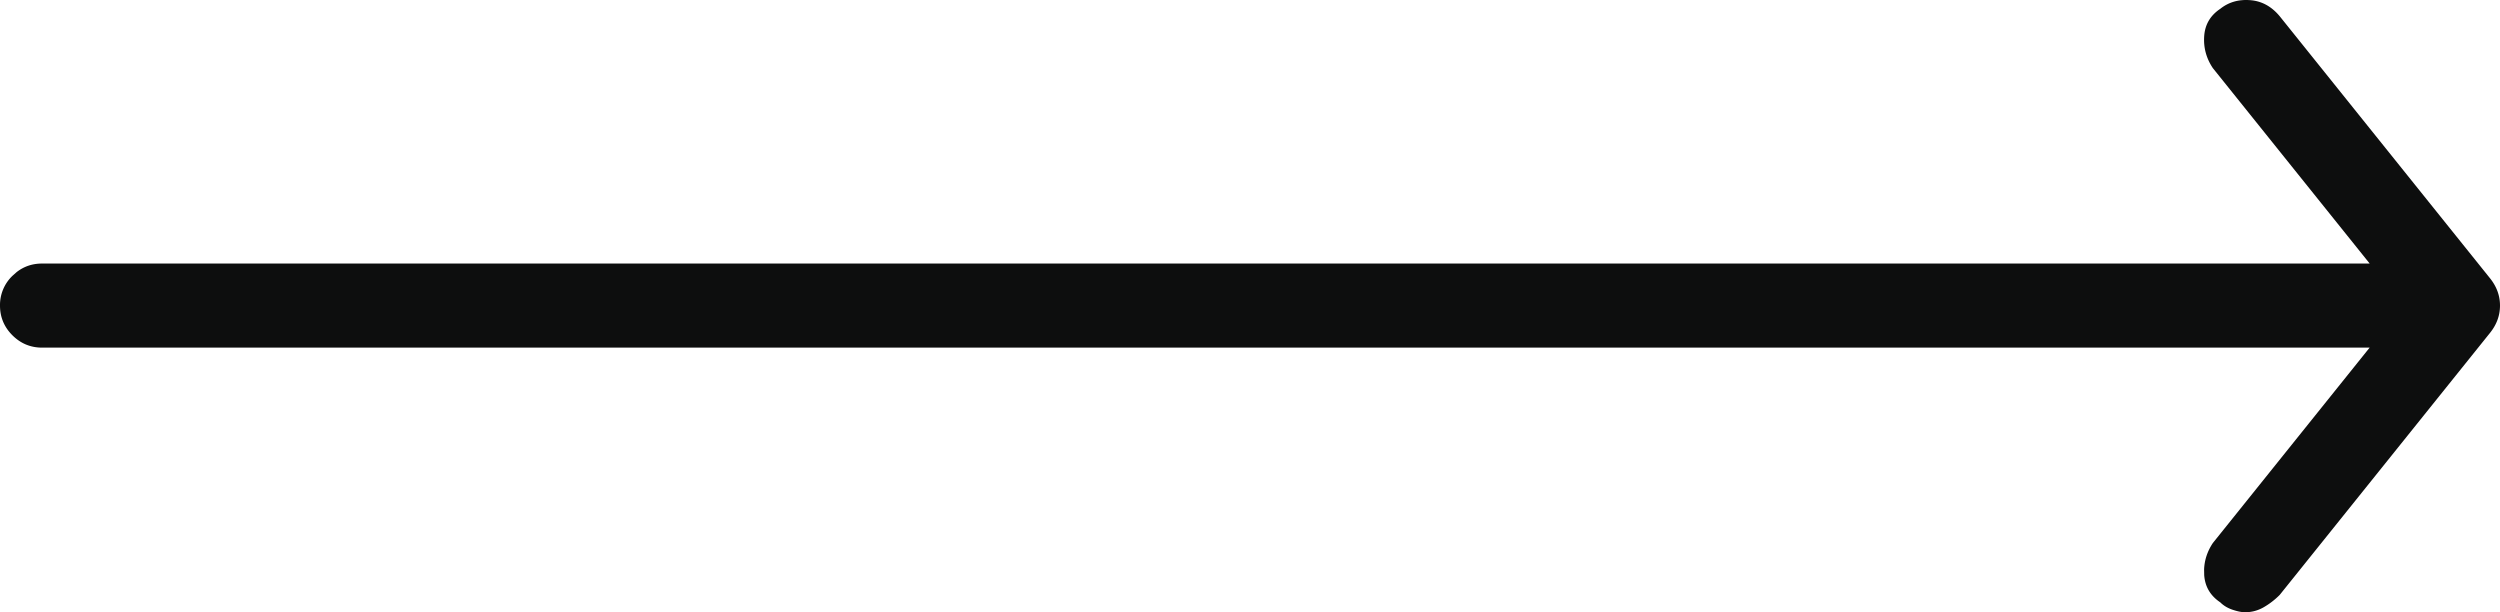 <svg width="98" height="24" xmlns="http://www.w3.org/2000/svg"><g id="Page-1" stroke="none" stroke-width="1" fill="none" fill-rule="evenodd"><g id="Index" transform="translate(-1740 -7689)" fill="#0D0E0E" fill-rule="nonzero"><path d="M1828.006 7713c.259 0 .501-.065.728-.194.226-.13.436-.29.63-.485l8.248-10.276c.259-.323.388-.679.388-1.067 0-.387-.13-.743-.388-1.066l-8.248-10.276c-.323-.388-.711-.598-1.164-.63-.453-.033-.84.08-1.164.339-.388.258-.599.614-.631 1.066-.032.453.08.873.34 1.26l6.147 7.66h-91.243c-.377 0-.71.112-.997.336l-.167.148a1.587 1.587 0 00-.485 1.163c0 .453.162.84.485 1.164.324.323.712.485 1.165.485h91.24l-6.145 7.658c-.216.324-.33.67-.344 1.037l.004.224c.032.452.243.808.63 1.066.13.13.292.226.486.291.194.065.356.097.485.097z" id=""/></g></g></svg>